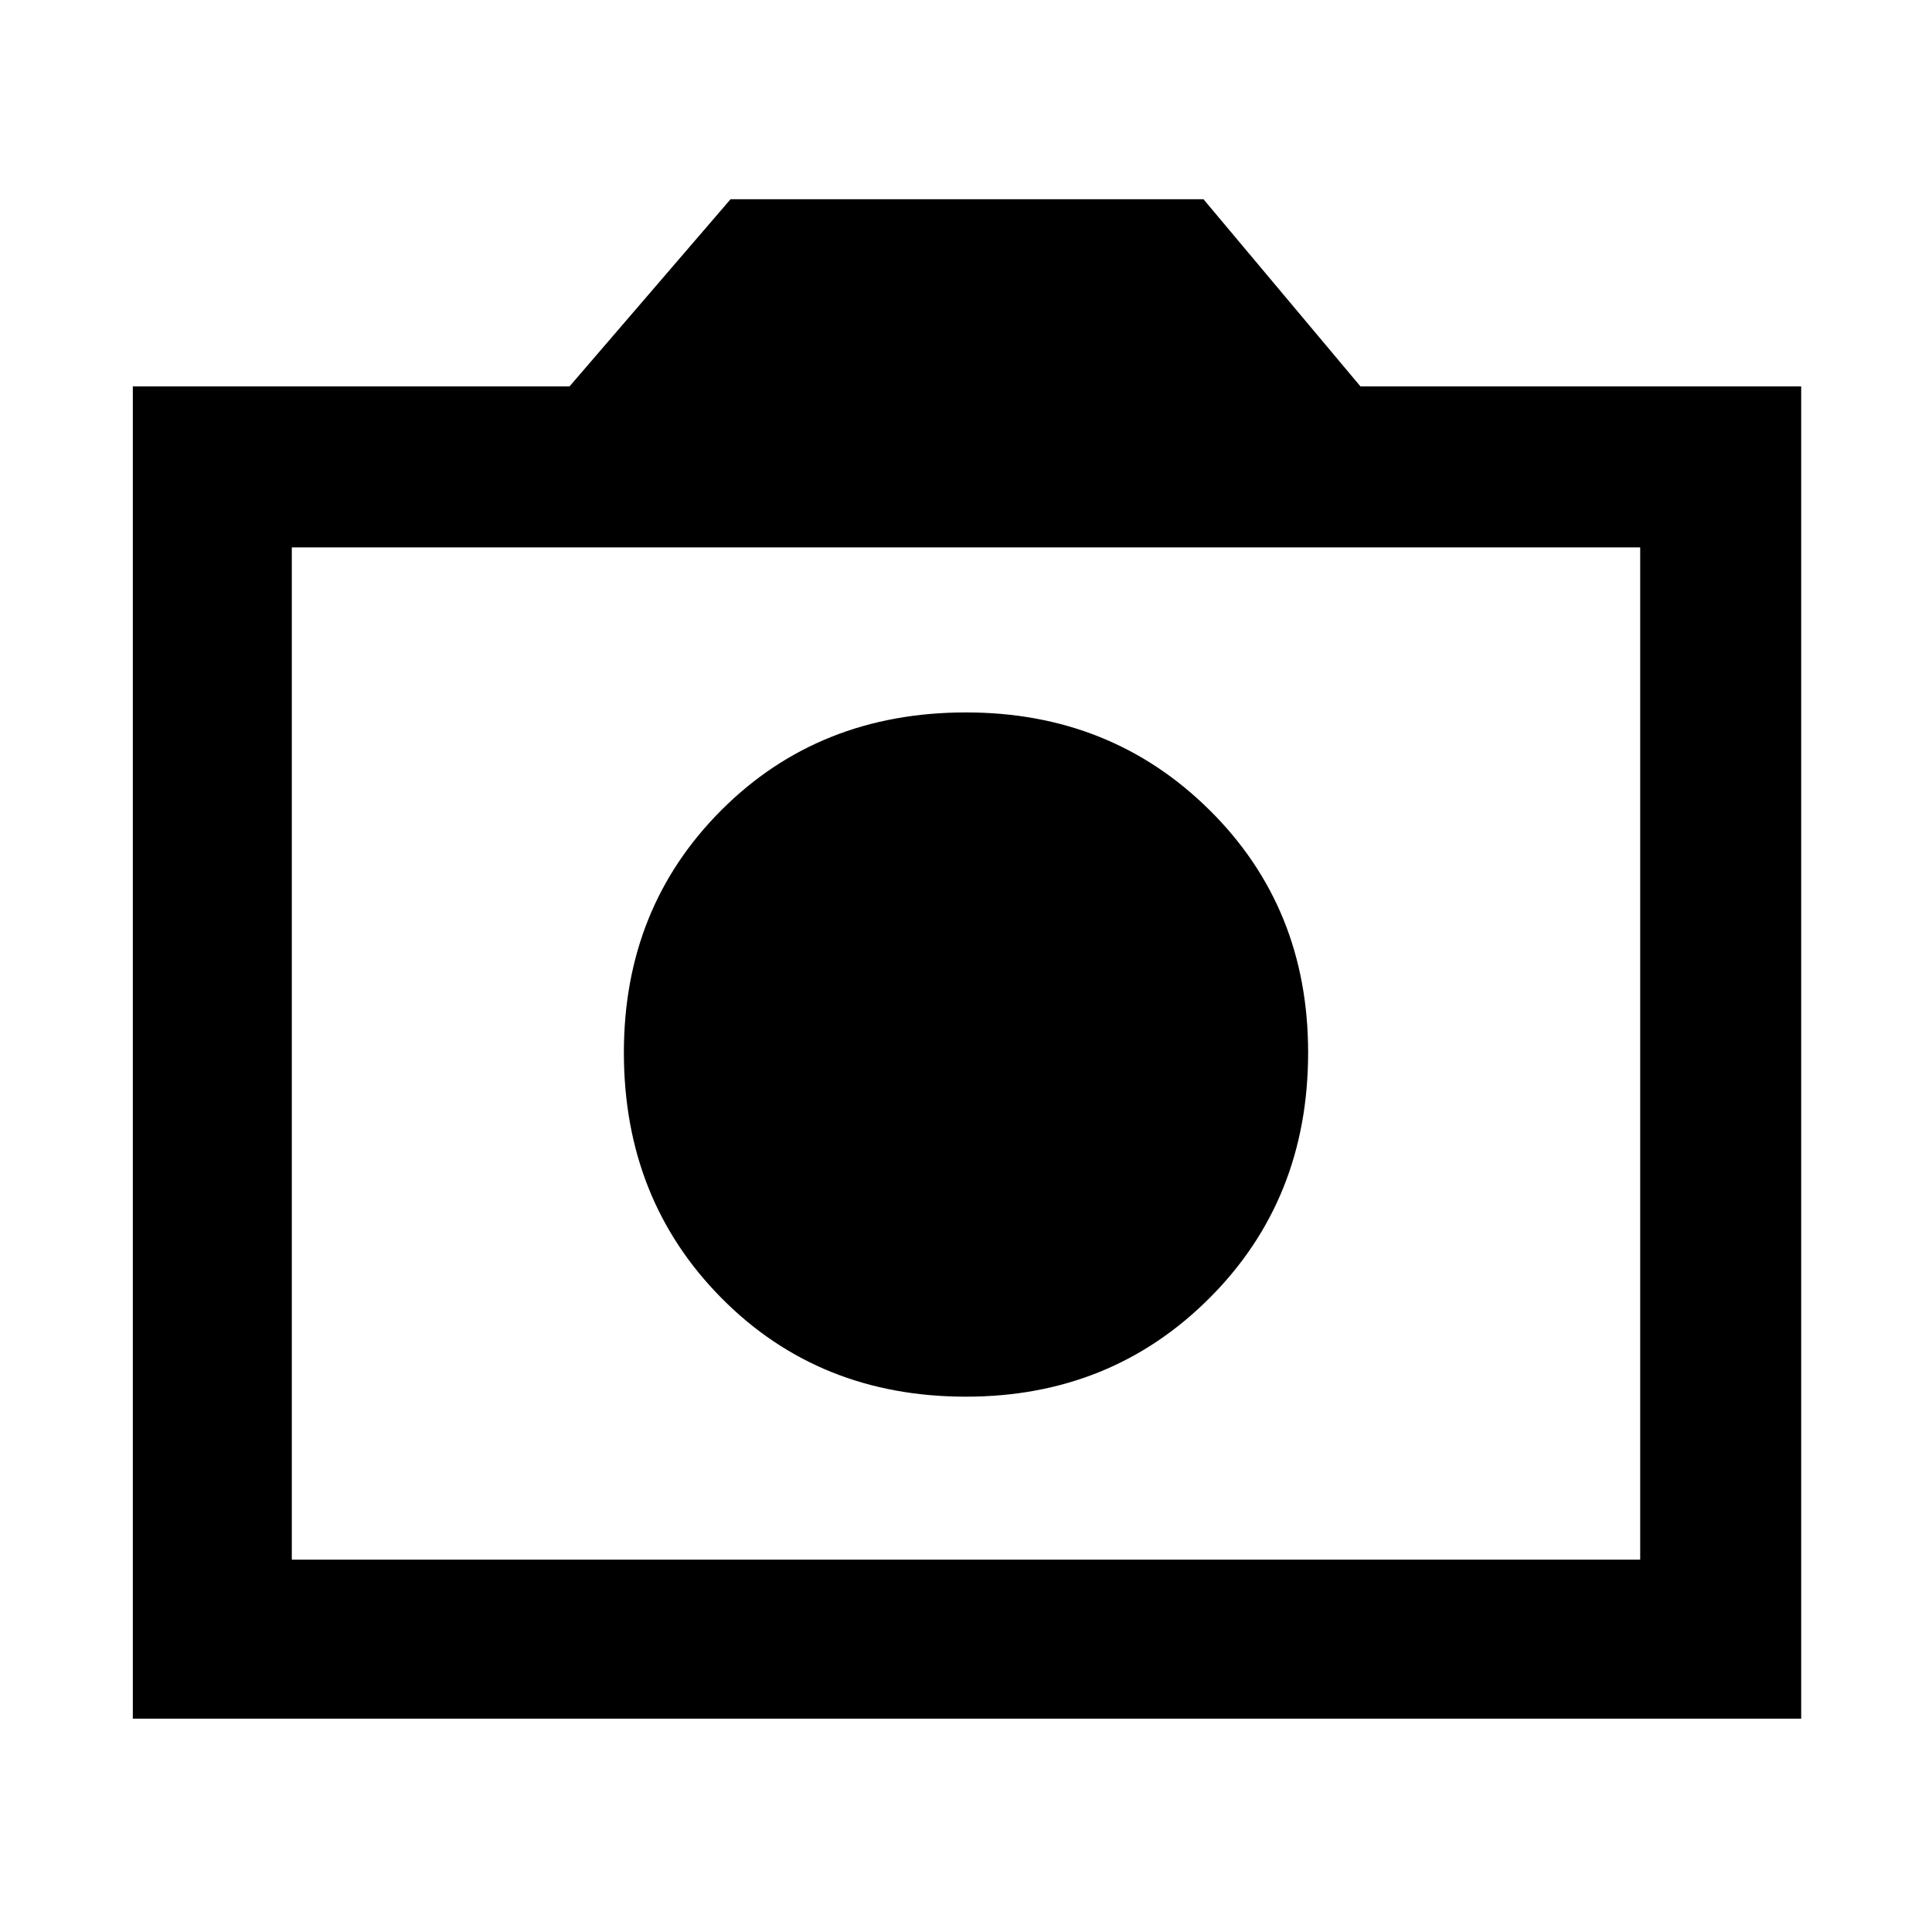 <svg xmlns="http://www.w3.org/2000/svg" width="48" height="48"><path d="M24 34.7q3.6 0 6.05-2.45 2.45-2.45 2.45-6.1 0-3.6-2.45-6.025Q27.6 17.7 24 17.7q-3.65 0-6.075 2.425Q15.5 22.55 15.5 26.15q0 3.65 2.425 6.1Q20.35 34.7 24 34.7zm-20.7 8V9.6h10.85l4-4.65H29.9l3.9 4.65h10.95v33.1zm3.95-3.95h33.5V13.6H7.25zM24 26.2z"/></svg>
